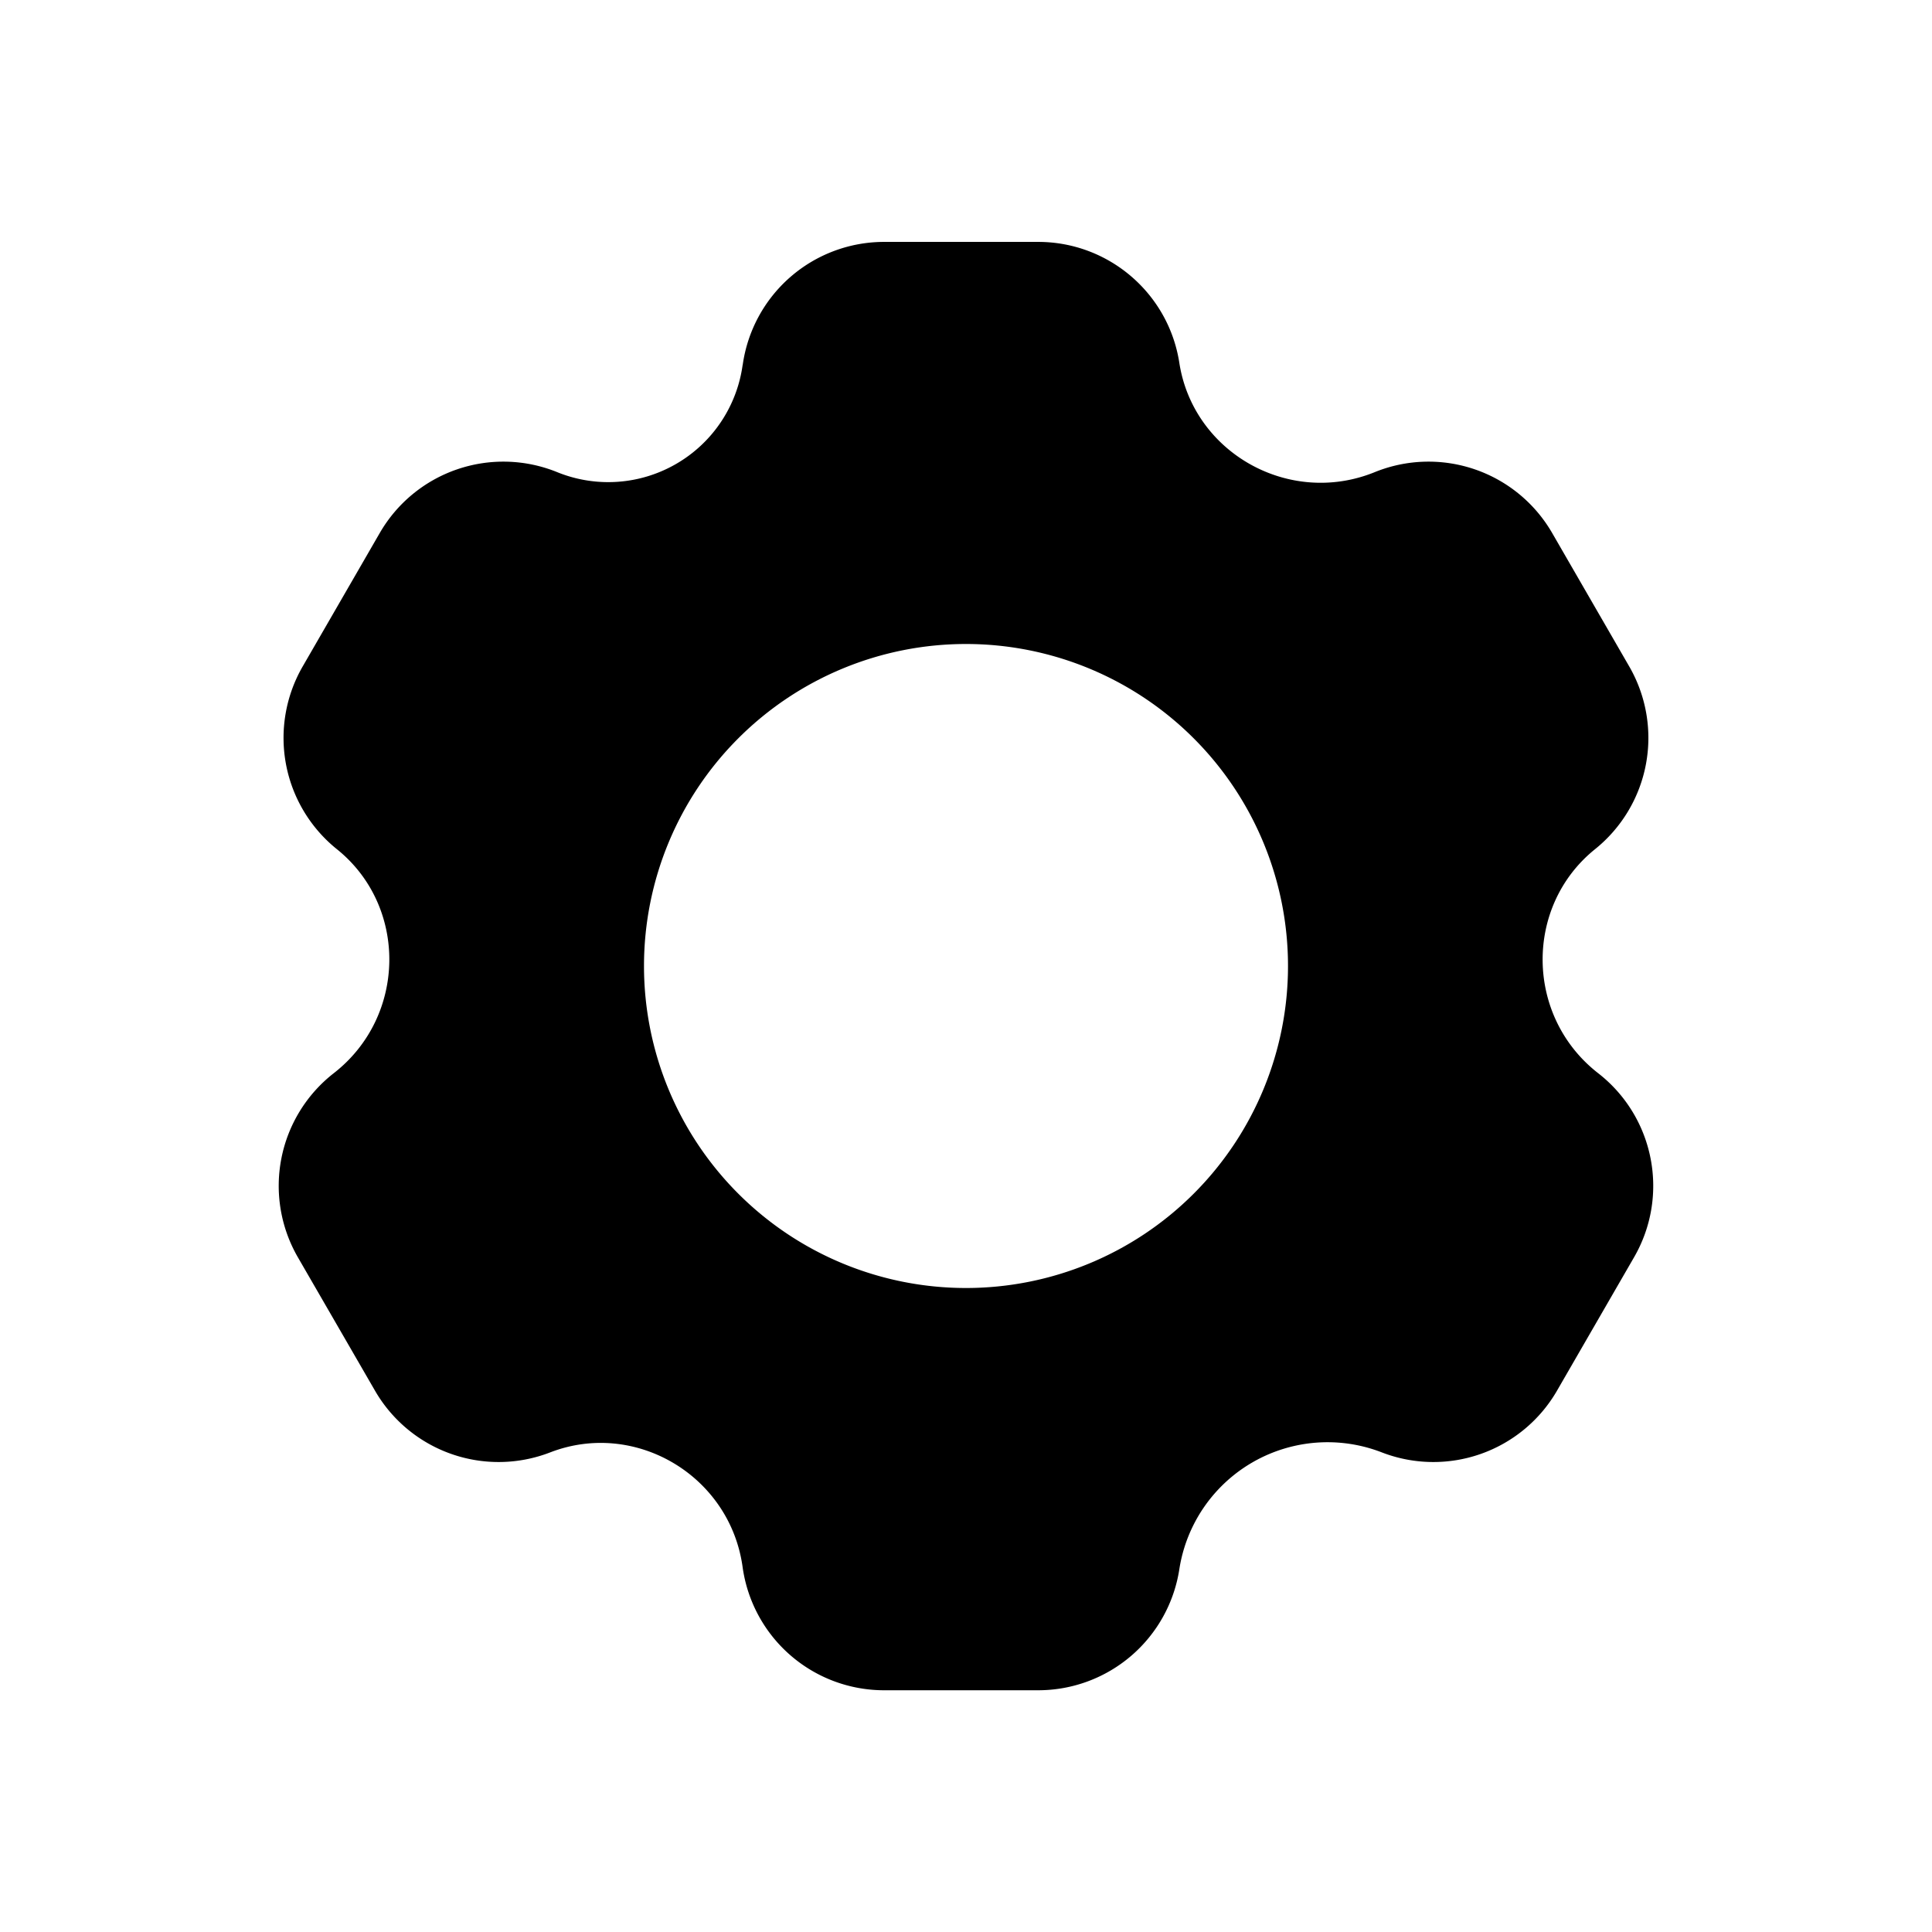 <svg viewBox="0 0 24 24" xmlns="http://www.w3.org/2000/svg"><path fill-rule="evenodd" clip-rule="evenodd" d="M9.226 4.535a1.774 1.774 0 011.757-1.53h1.913c.875 0 1.62.638 1.754 1.502.173 1.118 1.365 1.79 2.428 1.358a1.774 1.774 0 012.204.757l.957 1.657a1.774 1.774 0 01-.425 2.27c-.881.71-.867 2.077.038 2.782.7.544.89 1.52.447 2.287l-.957 1.657a1.774 1.774 0 01-2.177.767 1.863 1.863 0 00-2.515 1.452 1.774 1.774 0 01-1.754 1.503h-1.913a1.774 1.774 0 01-1.758-1.53c-.157-1.137-1.334-1.833-2.39-1.425a1.774 1.774 0 01-2.177-.767L3.7 15.618a1.774 1.774 0 01.447-2.287c.905-.705.92-2.073.038-2.782a1.774 1.774 0 01-.425-2.27l.957-1.657a1.774 1.774 0 012.204-.757 1.685 1.685 0 002.304-1.33zM12 16a4 4 0 100-8 4 4 0 000 8z"/></svg>